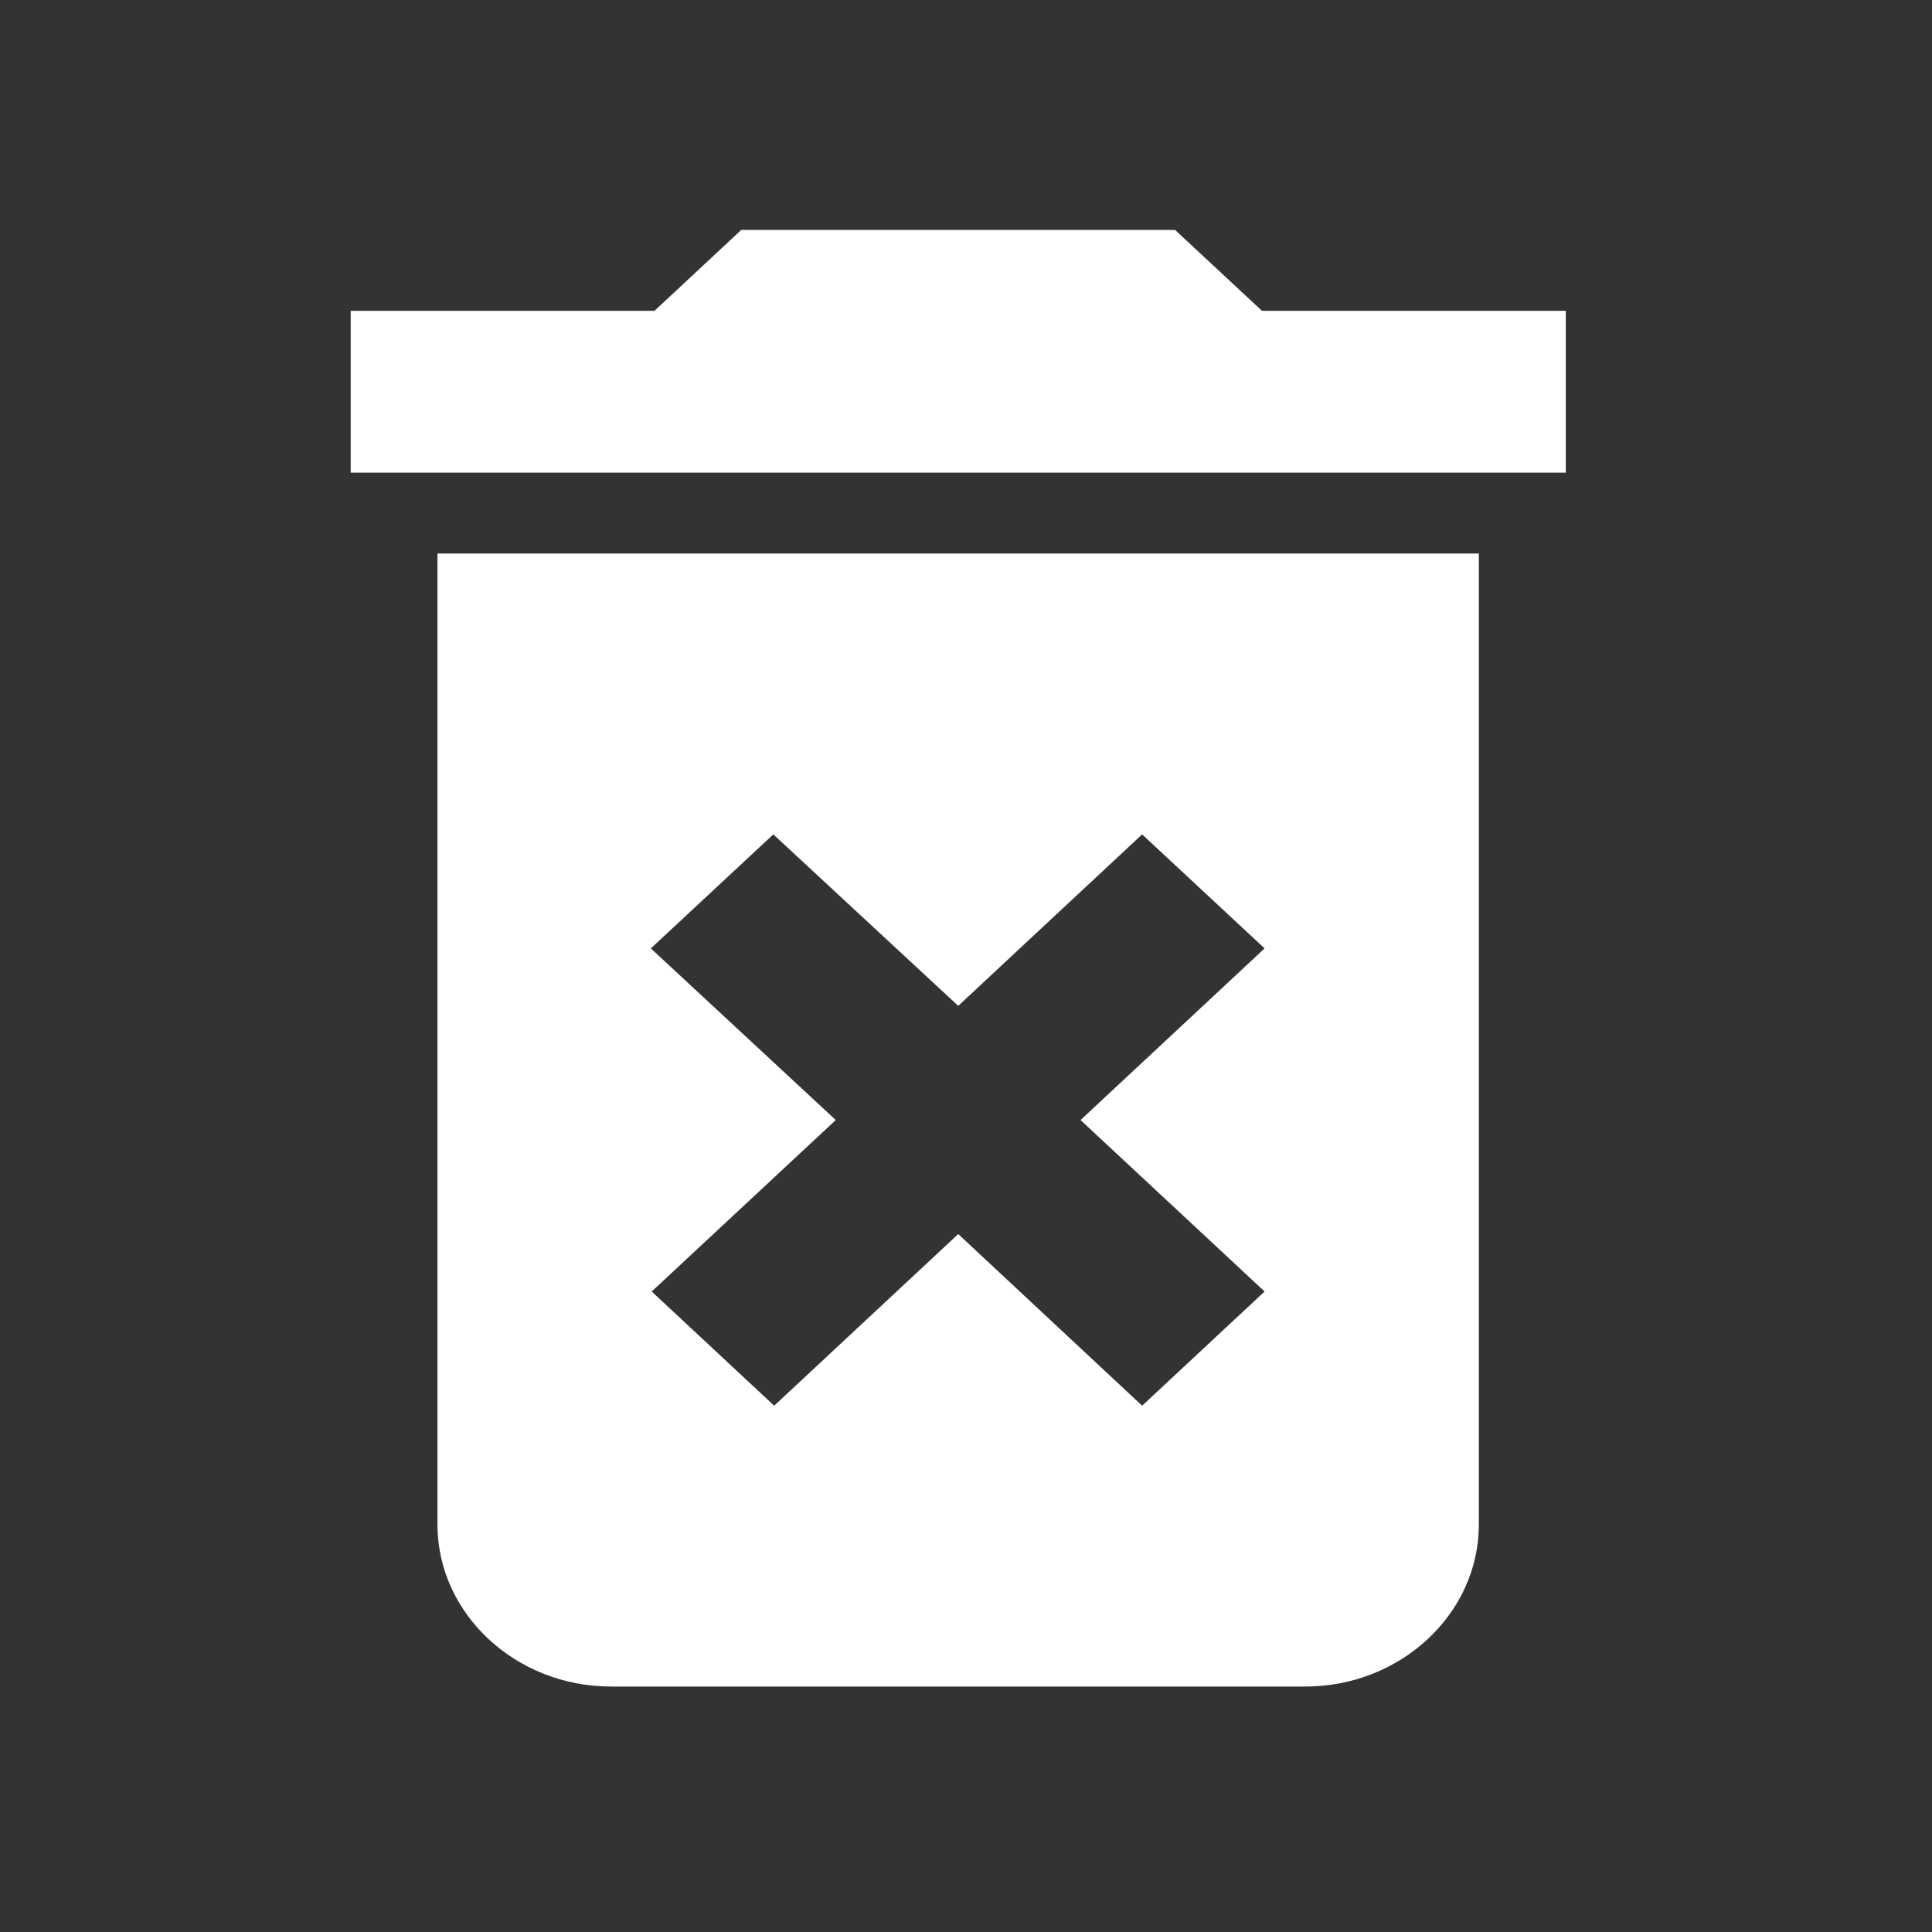 <svg width="112" height="112" viewBox="0 0 112 112" fill="none" xmlns="http://www.w3.org/2000/svg" xmlns:xlink="http://www.w3.org/1999/xlink">
	<rect x="0" y="0" width="112" height="112" fill="#333333" stroke="none"/>
	<desc>
			Created with Pixso.
	</desc>
	<defs>
		<clipPath id="clip16_95">
			<rect id="delete_forever" width="111.11" height="111.11" fill="white" fill-opacity="0"/>
		</clipPath>
	</defs>
	<rect id="delete_forever" width="111.11" height="111.11" fill="#FFFFFF" fill-opacity="0"/>
	<g clip-path="url(#clip16_95)">
		<path id="矢量 91" d="M25.36 88.38C25.36 93.54 29.88 97.77 35.42 97.77L75.67 97.77C81.21 97.77 85.73 93.54 85.73 88.38L85.73 32.09L25.36 32.09L25.36 88.38ZM37.73 54.98L44.83 48.37L55.55 58.31L66.21 48.37L73.31 54.98L62.64 64.93L73.31 74.87L66.21 81.49L55.55 71.54L44.88 81.49L37.78 74.87L48.45 64.93L37.73 54.98ZM73.16 18.02L68.12 13.33L42.97 13.33L37.94 18.02L20.33 18.02L20.33 27.4L90.77 27.4L90.77 18.02L73.16 18.02Z" fill="#FFFFFF" fill-opacity="1" fill-rule="evenodd"/>
	</g>
</svg>
